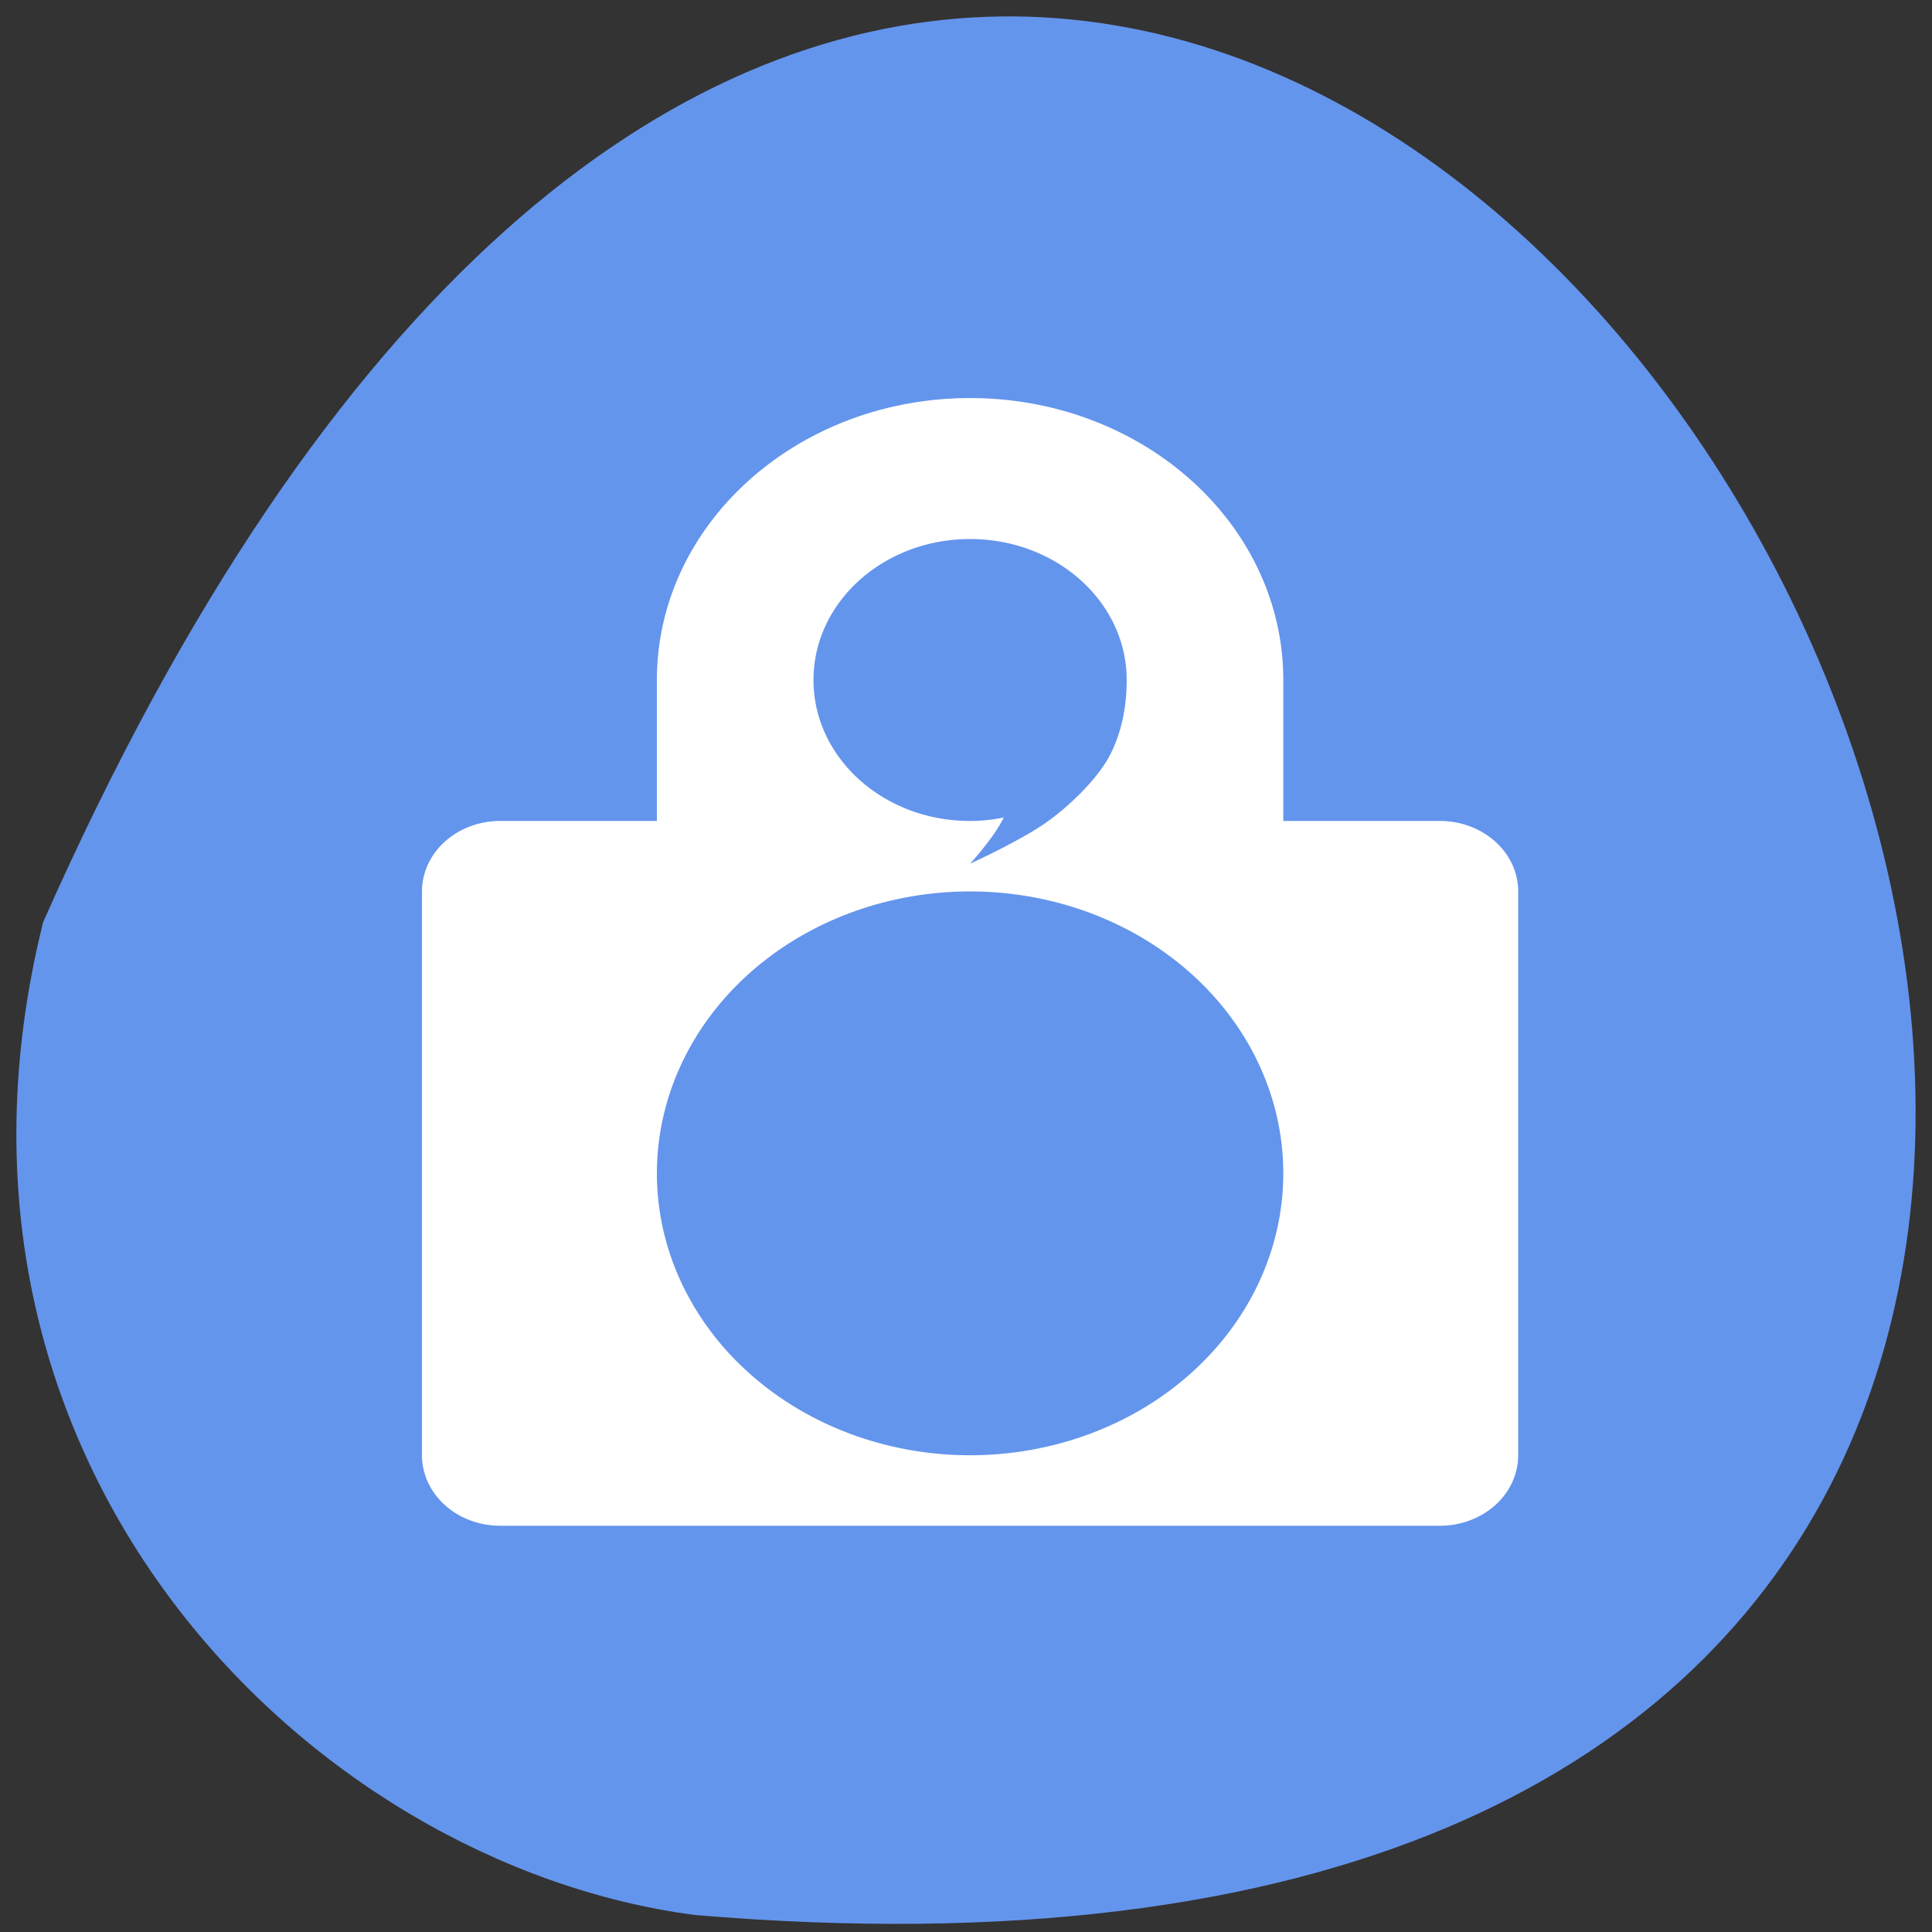 <svg xmlns="http://www.w3.org/2000/svg" viewBox="0 0 256 256"><rect x="0" y="0" width="256" height="256" fill="#333333" stroke="none"/><path d="M 5.712,122.201 C 157.357,-220.398 429.898,282.25 92.063,253.747 41.195,247.08 -12.219,194.282 5.712,122.201 z" style="fill:#6495ed;color:#000"/><path d="m 128.542 52.746 c -22.919 0 -41.501 16.726 -41.501 37.356 v 18.678 h -20.751 a 10.375 9.339 0 0 0 -10.375 9.339 v 74.712 a 10.375 9.339 0 0 0 10.375 9.339 h 124.504 a 10.375 9.339 0 0 0 10.375 -9.339 v -74.712 a 10.375 9.339 0 0 0 -10.375 -9.339 h -20.751 v -18.678 c 0 -20.63 -18.582 -37.356 -41.501 -37.356 z m 0 18.678 c 11.465 0 20.751 8.358 20.751 18.678 0 4.399 -1.048 7.863 -2.428 10.338 -1.38 2.475 -4.451 5.781 -7.947 8.34 -3.413 2.494 -10.375 5.669 -10.375 5.669 0 0 3.175 -3.465 4.461 -6.126 -1.463 0.299 -2.957 0.458 -4.461 0.458 -11.465 0.009 -20.751 -8.358 -20.751 -18.678 0 -10.32 9.286 -18.678 20.751 -18.678 z m 0 46.695 a 41.501 37.356 0 0 1 41.501 37.356 41.501 37.356 0 0 1 -41.501 37.356 41.501 37.356 0 0 1 -41.501 -37.356 41.501 37.356 0 0 1 41.501 -37.356 z" style="fill:#fff;stroke-linecap:round;stroke-linejoin:round;stroke-width:0.709"/></svg>